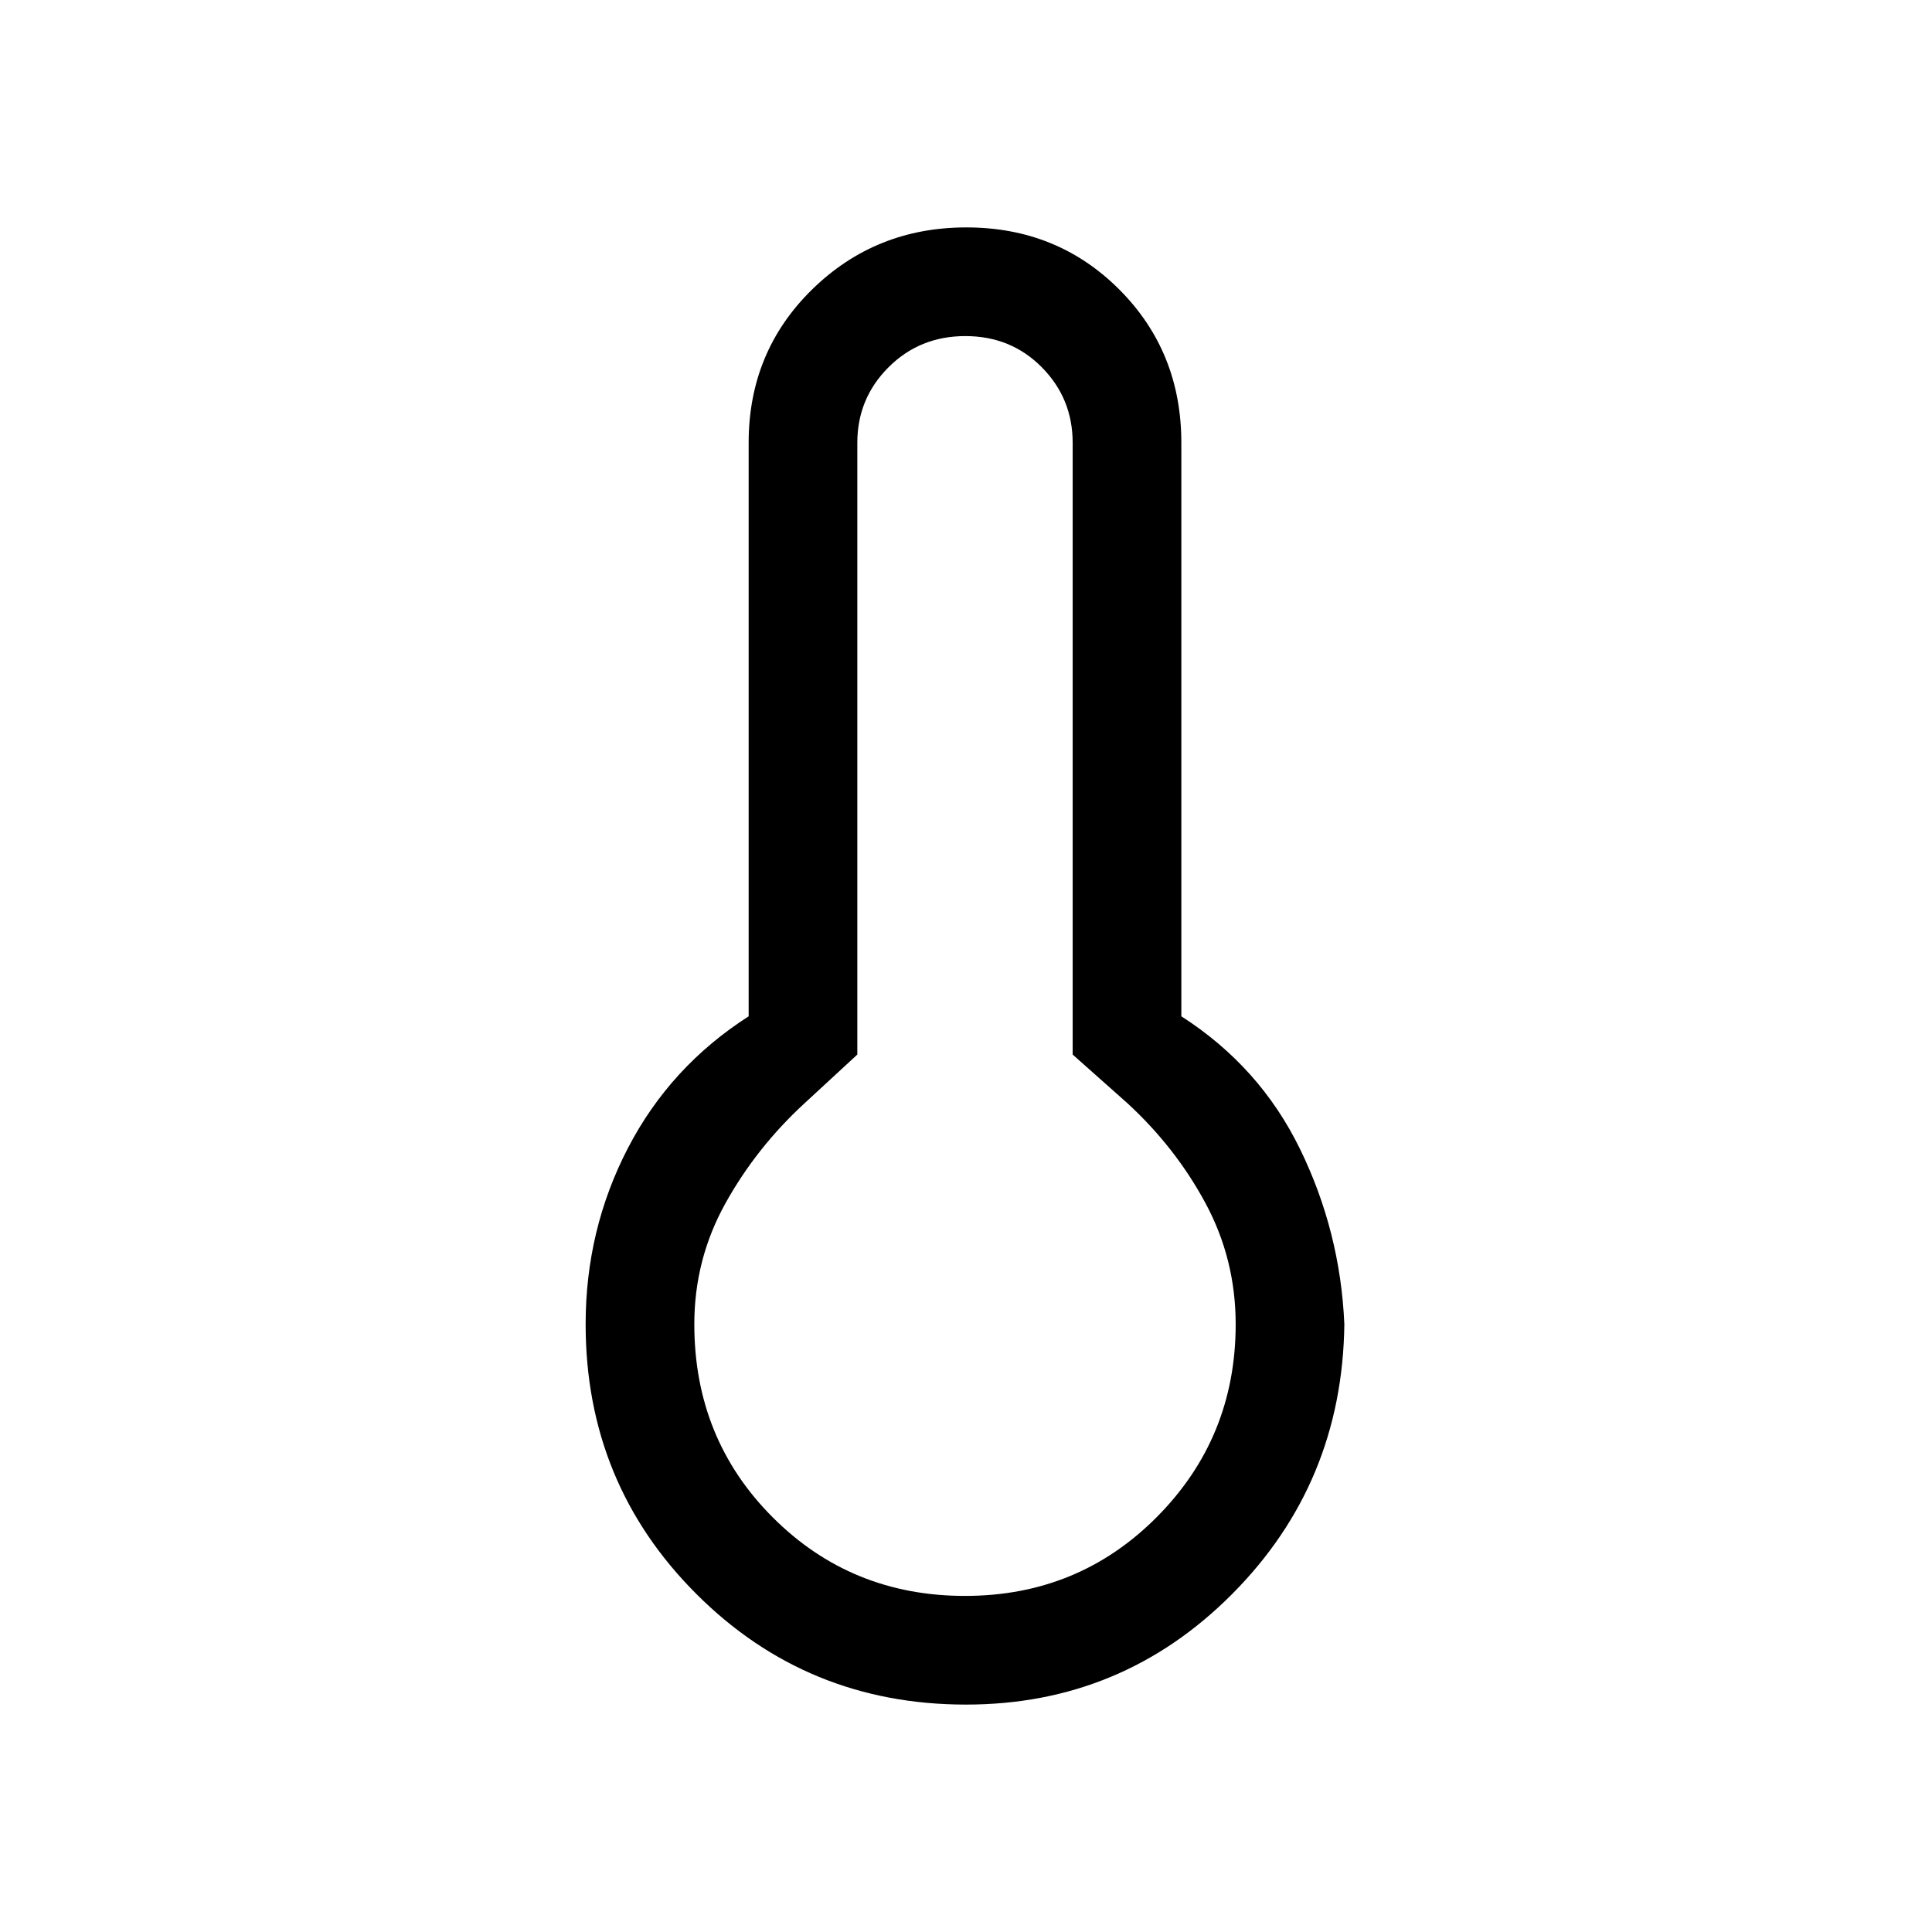 <svg xmlns="http://www.w3.org/2000/svg" height="24" viewBox="0 -960 960 960" width="24"><path d="M480-113q-79.02 0-134.01-54.99Q291-222.99 291-302q0-47 21-87.5t60-65.5v-285q0-45.25 31.5-76.13Q435-847 480.18-847q45.17 0 76 30.87Q587-785.25 587-740v285q39 25 59 66t22 87q-1 79.01-55.7 134.01Q557.6-113 480-113Zm-.5-54q56.5 0 95.5-39.38 39-39.37 39-95.62 0-32.3-15-60.15T560-412l-27-24v-304q0-22-15.33-37.5-15.34-15.5-38-15.5-22.67 0-38.17 15.5T426-740v304l-26 24q-24 22-39.5 49.85T345-302q0 57 39 96t95.5 39Zm.5-135Z"/></svg>